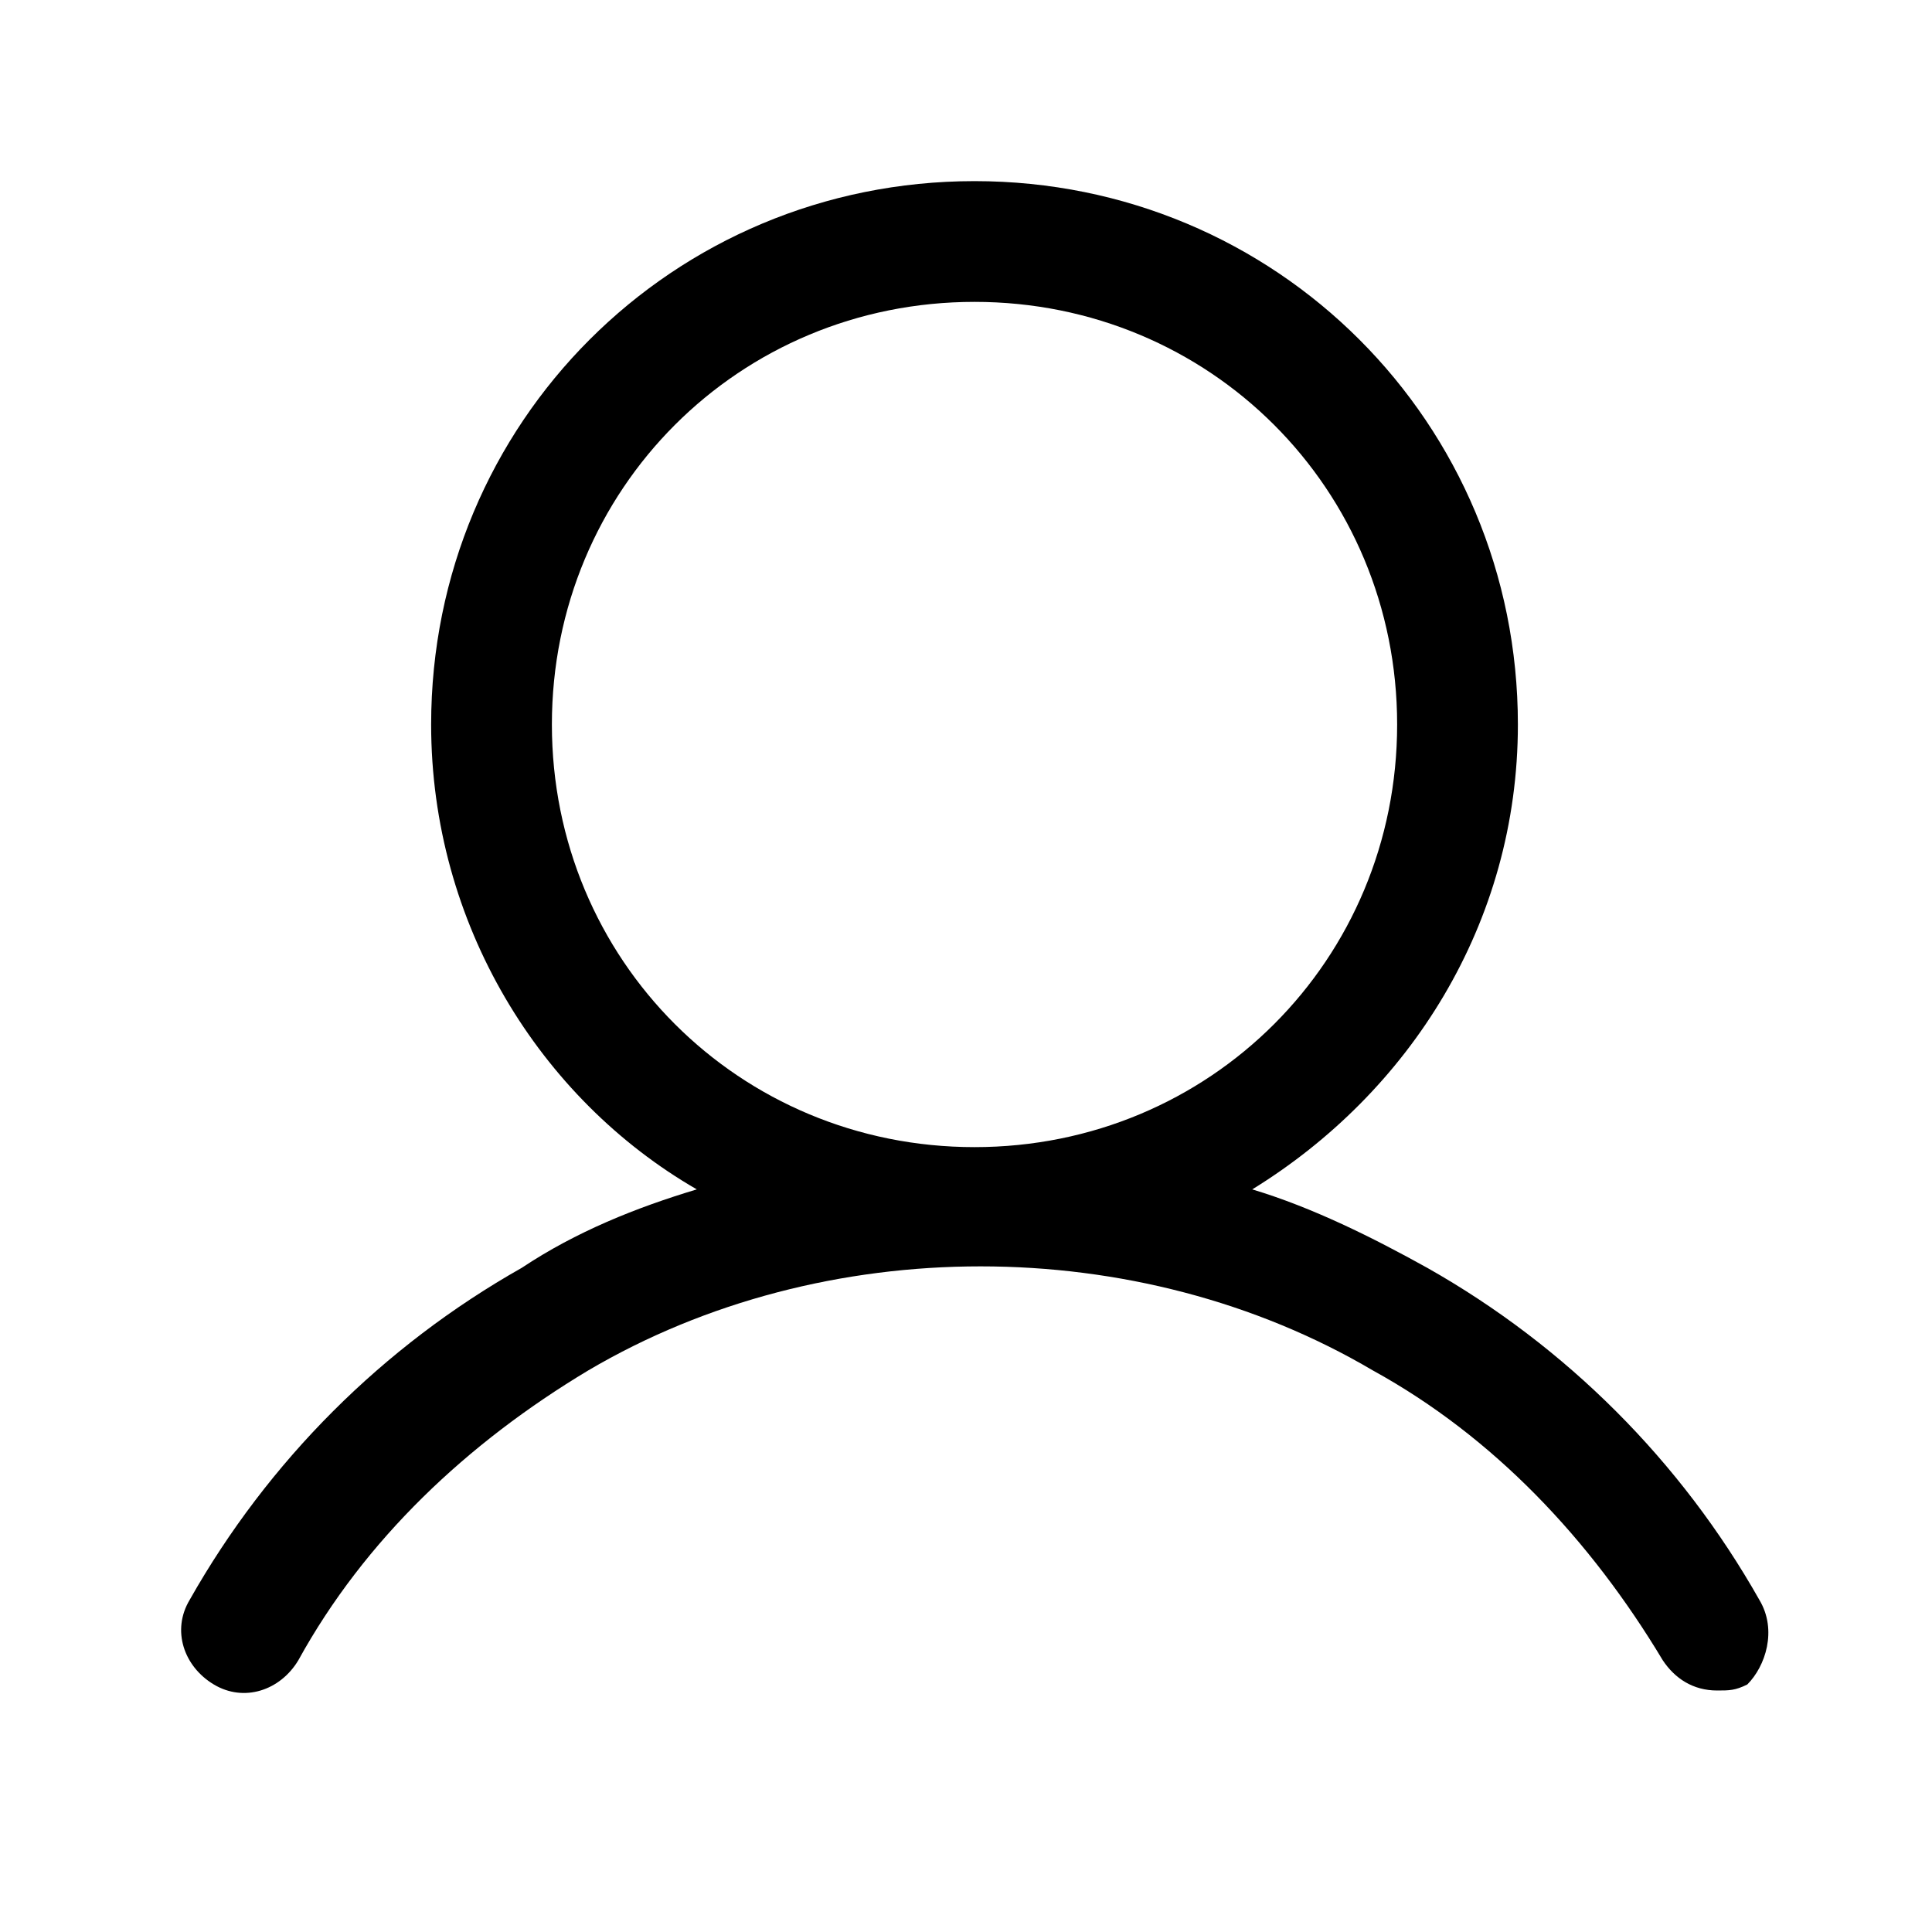 <svg width="32" height="32" viewBox="0 0 32 32" fill="none" xmlns="http://www.w3.org/2000/svg">
<path d="M29.141 26.5C27.841 24.2 25.941 22.3 23.641 21C22.741 20.5 21.741 20 20.741 19.7C23.341 18.1 25.141 15.3 25.141 12C25.141 7 21.141 3 16.141 3C11.141 3 7.141 7 7.141 12C7.141 15.3 8.941 18.2 11.541 19.7C10.541 20 9.541 20.4 8.641 21C6.341 22.3 4.441 24.2 3.141 26.5C2.841 27 3.041 27.6 3.541 27.9C4.041 28.2 4.641 28 4.941 27.5C6.041 25.5 7.741 23.9 9.741 22.7C13.641 20.4 18.841 20.4 22.741 22.7C24.741 23.8 26.341 25.5 27.541 27.5C27.741 27.8 28.041 28 28.441 28C28.641 28 28.741 28 28.941 27.9C29.241 27.6 29.441 27 29.141 26.5ZM9.141 12C9.141 8.1 12.241 5 16.141 5C20.041 5 23.141 8.1 23.141 12C23.141 15.9 20.041 19 16.141 19C12.241 19 9.141 15.9 9.141 12Z" fill="black"/>
</svg>
